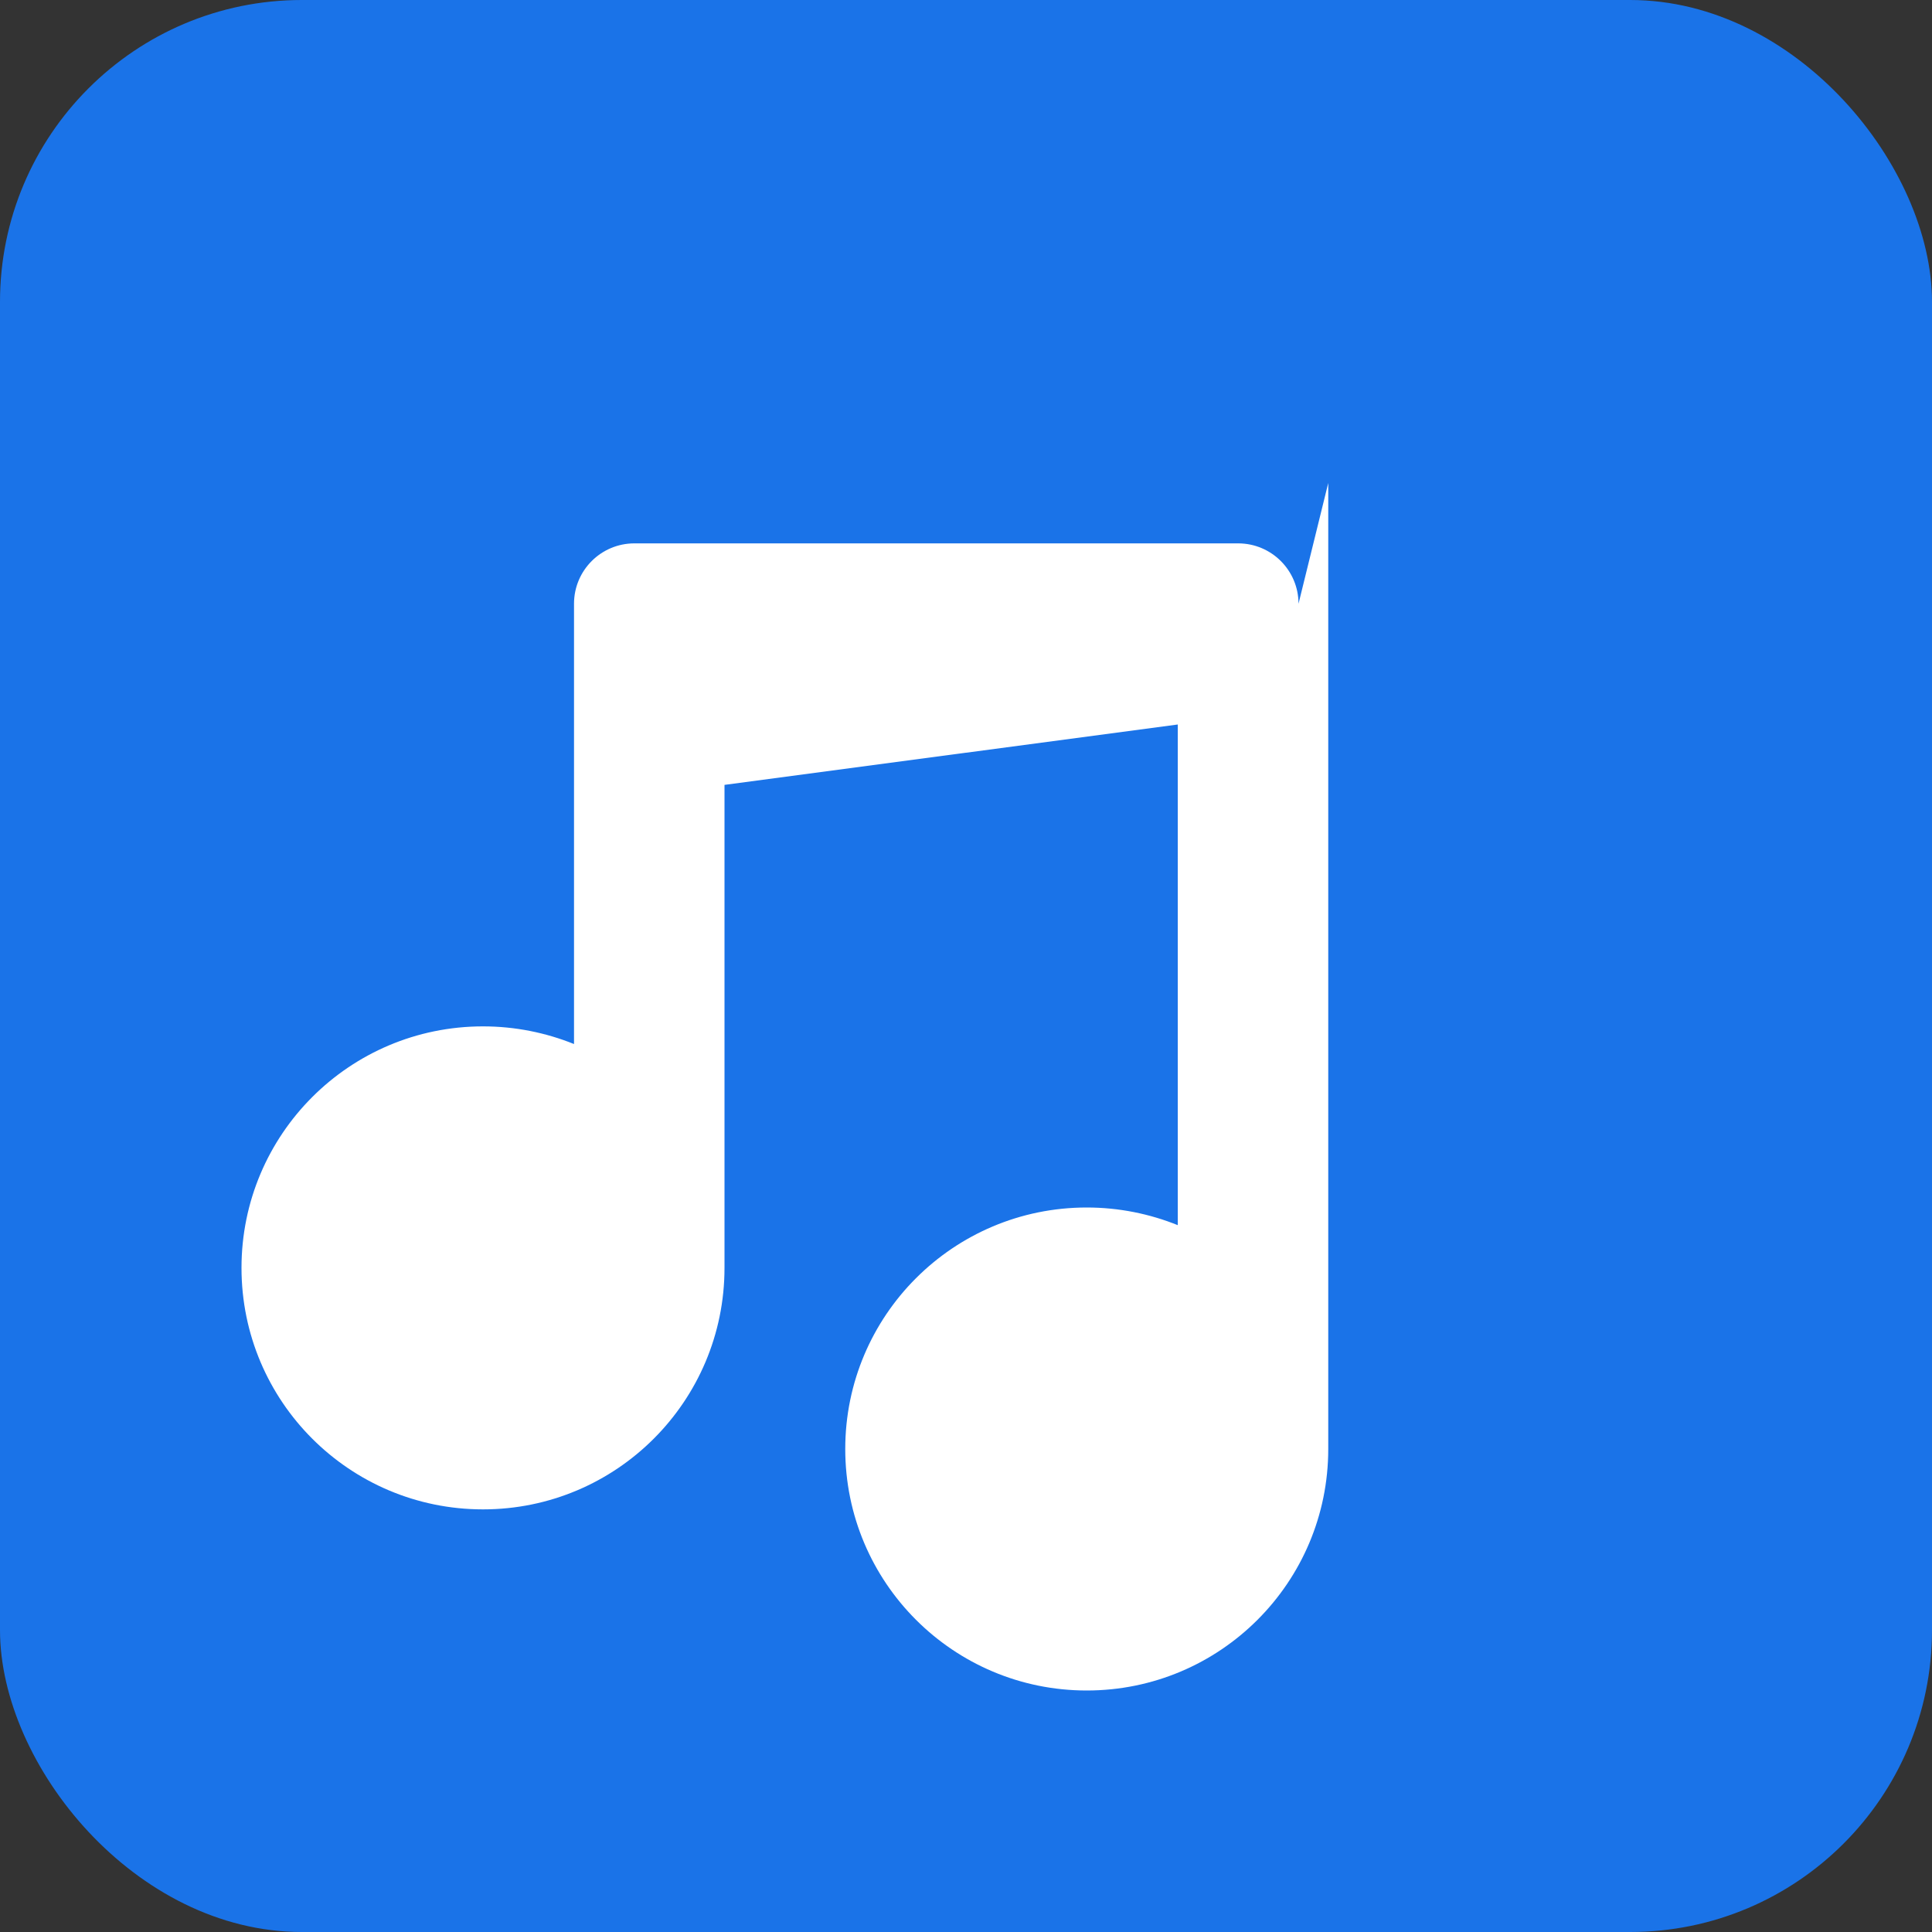<?xml version="1.0" encoding="UTF-8"?>
<svg width="128" height="128" viewBox="0 0 128 128" xmlns="http://www.w3.org/2000/svg">
  <rect x="0" y="0" width="128" height="128" fill="#333333" stroke="none"/>
  <rect width="128" height="128" fill="#1a73e8" rx="20"/>
  <path d="M88 32v64c0 8.84-7.16 16-16 16s-16-7.16-16-16 7.16-16 16-16c2.13 0 4.17.42 6.03 1.17V48L48 52v32c0 8.84-7.16 16-16 16s-16-7.16-16-16 7.16-16 16-16c2.13 0 4.17.42 6.03 1.17V40c0-2.21 1.79-4 4-4h40c2.21 0 4 1.79 4 4z" fill="white"/>
</svg> 